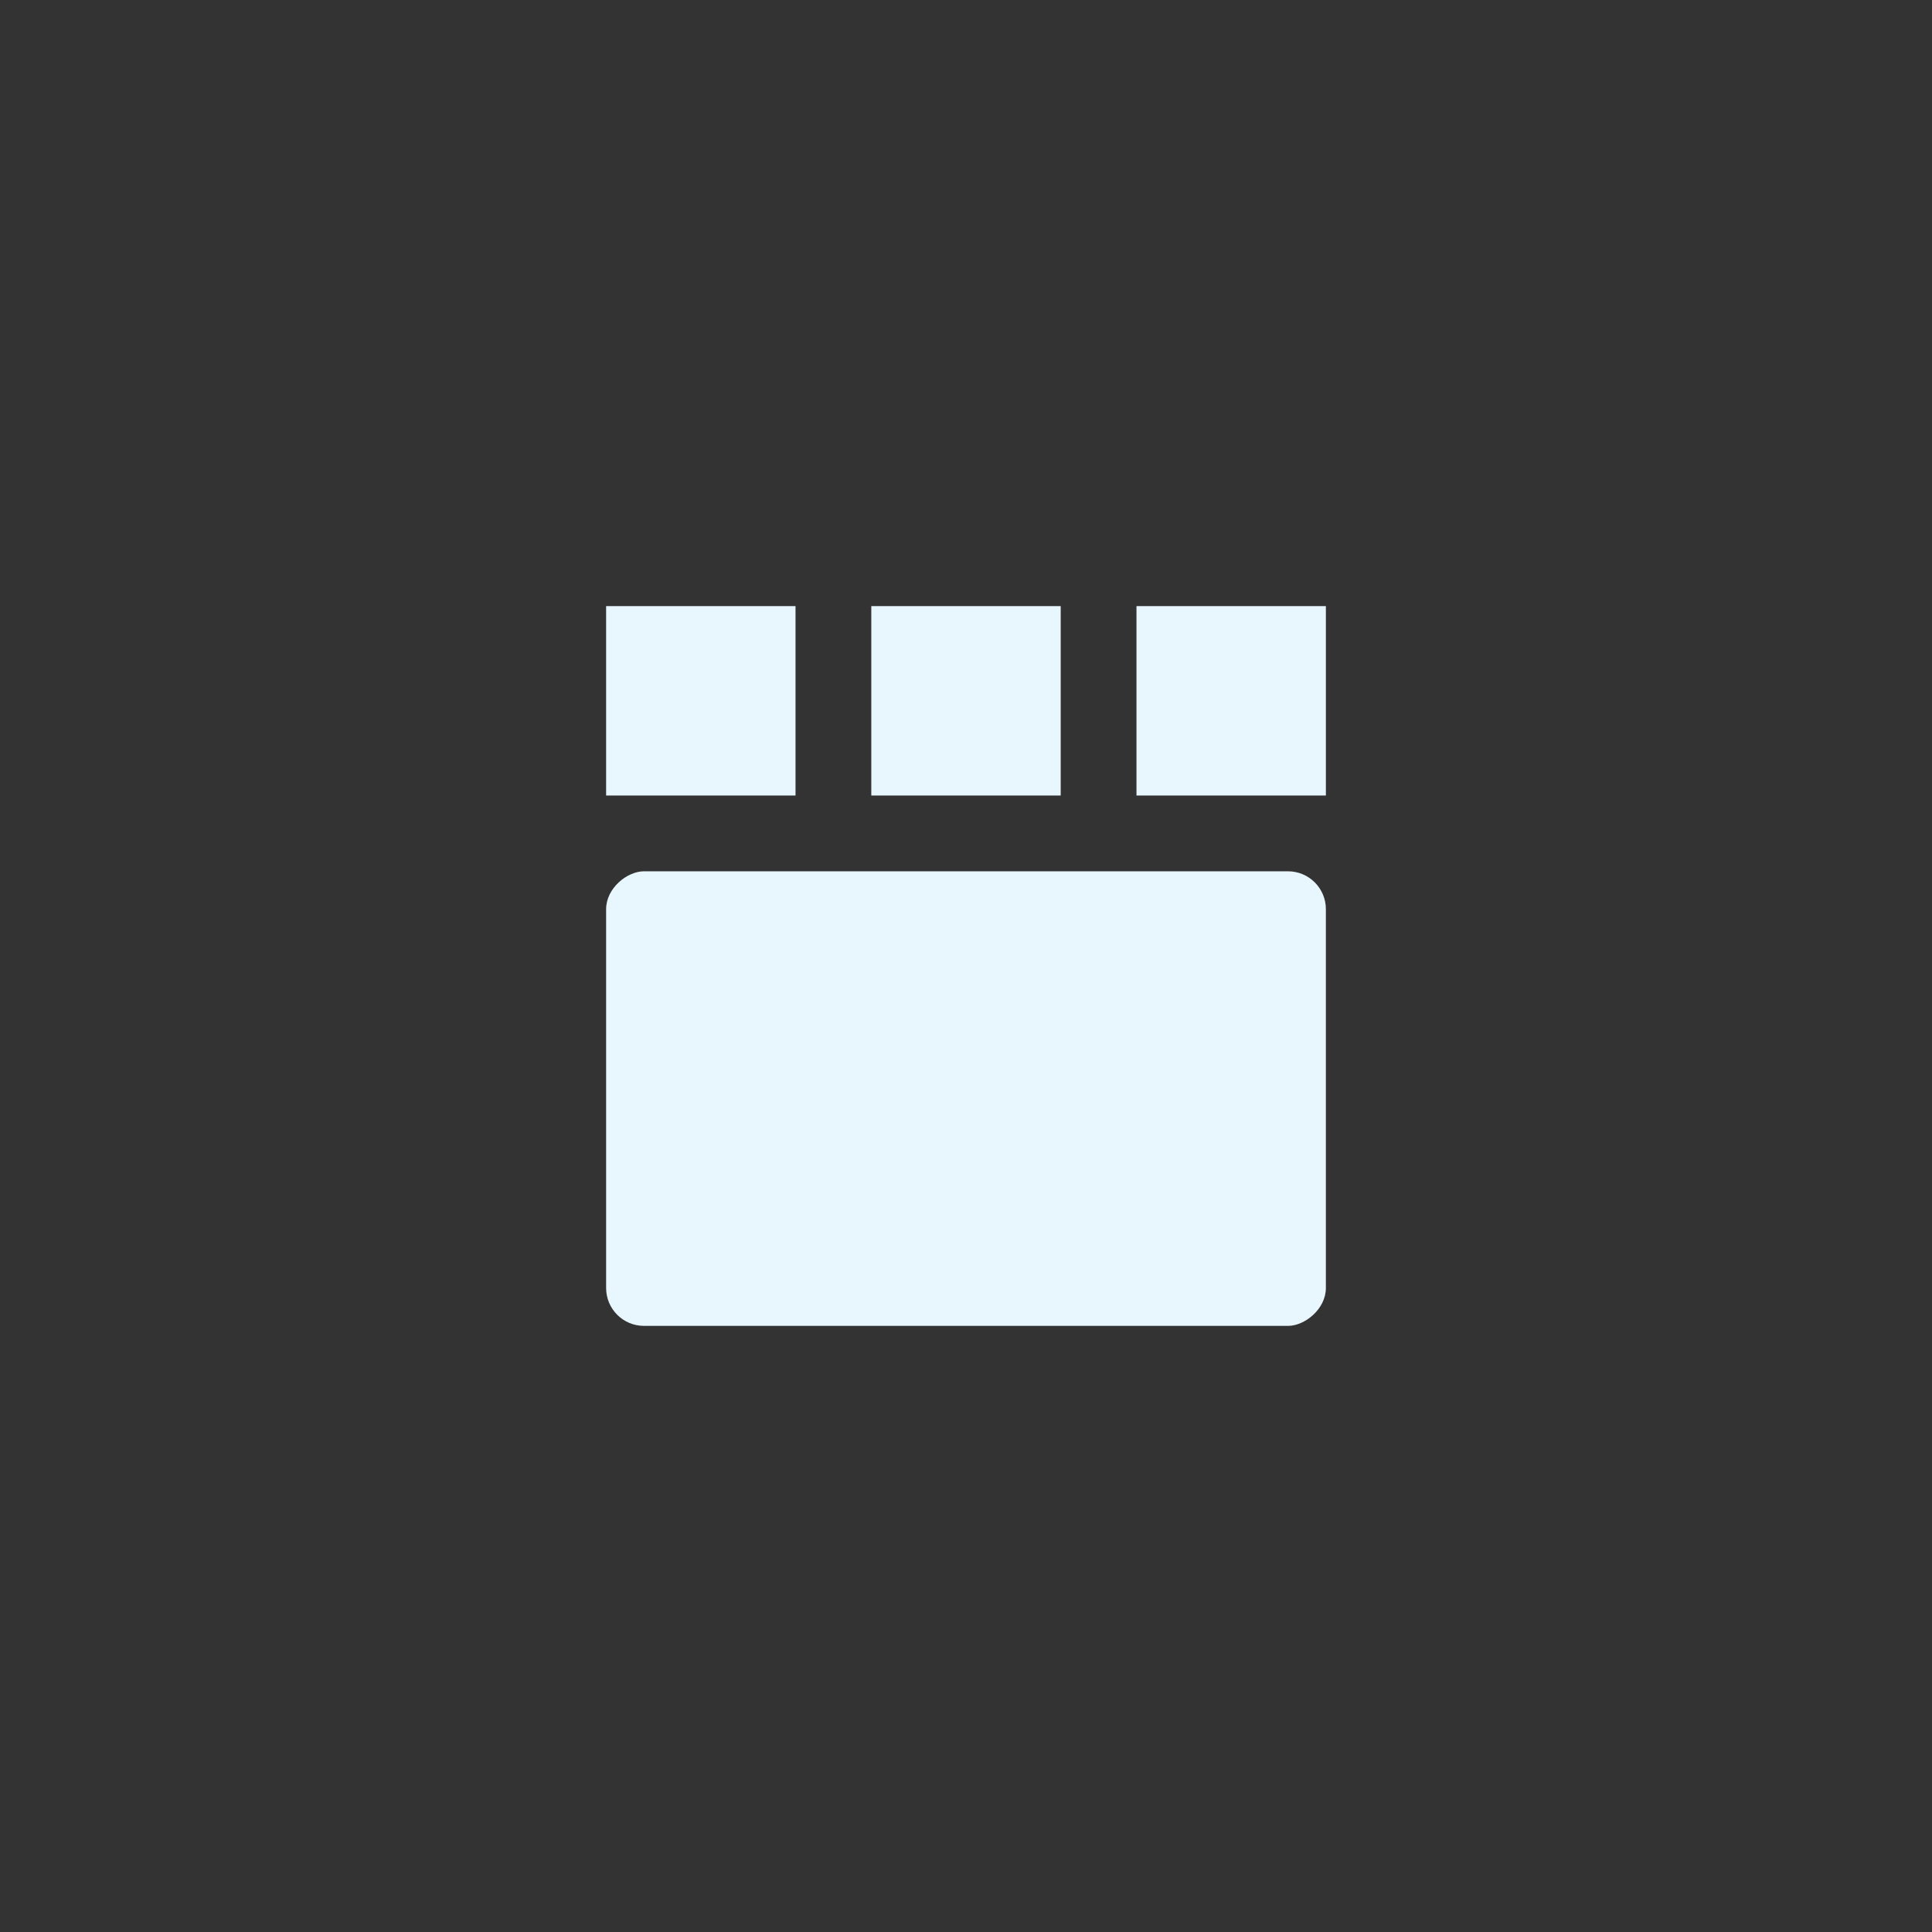 <?xml version="1.0" encoding="UTF-8" standalone="no"?>
<svg width="51px" height="51px" viewBox="0 0 51 51" version="1.1" xmlns="http://www.w3.org/2000/svg" xmlns:xlink="http://www.w3.org/1999/xlink">
    <rect x="0" y="0" width="51" height="51" fill="#333333" stroke="none"/>
    <!-- Generator: Sketch 41 (35326) - http://www.bohemiancoding.com/sketch -->
    <title>thumbnails top selected</title>
    <desc>Created with Sketch.</desc>
    <defs></defs>
    <g id="Page-1" stroke="none" stroke-width="1" fill="none" fill-rule="evenodd">
        <g id="thumbnails-top-selected" fill="#E8F6FE">
            <g id="Group-2" transform="translate(25.5, 25.5) rotate(-90) translate(-25.5, -25.5) translate(16, 16)">
                <rect id="Rectangle-14" x="-1.77635684e-15" y="0" width="12" height="19" rx="1"></rect>
                <rect id="Rectangle-18" x="14" y="-7.10542736e-15" width="5" height="5"></rect>
                <rect id="Rectangle-18" x="14" y="7" width="5" height="5"></rect>
                <rect id="Rectangle-18" x="14" y="14" width="5" height="5"></rect>
            </g>
        </g>
    </g>
</svg>